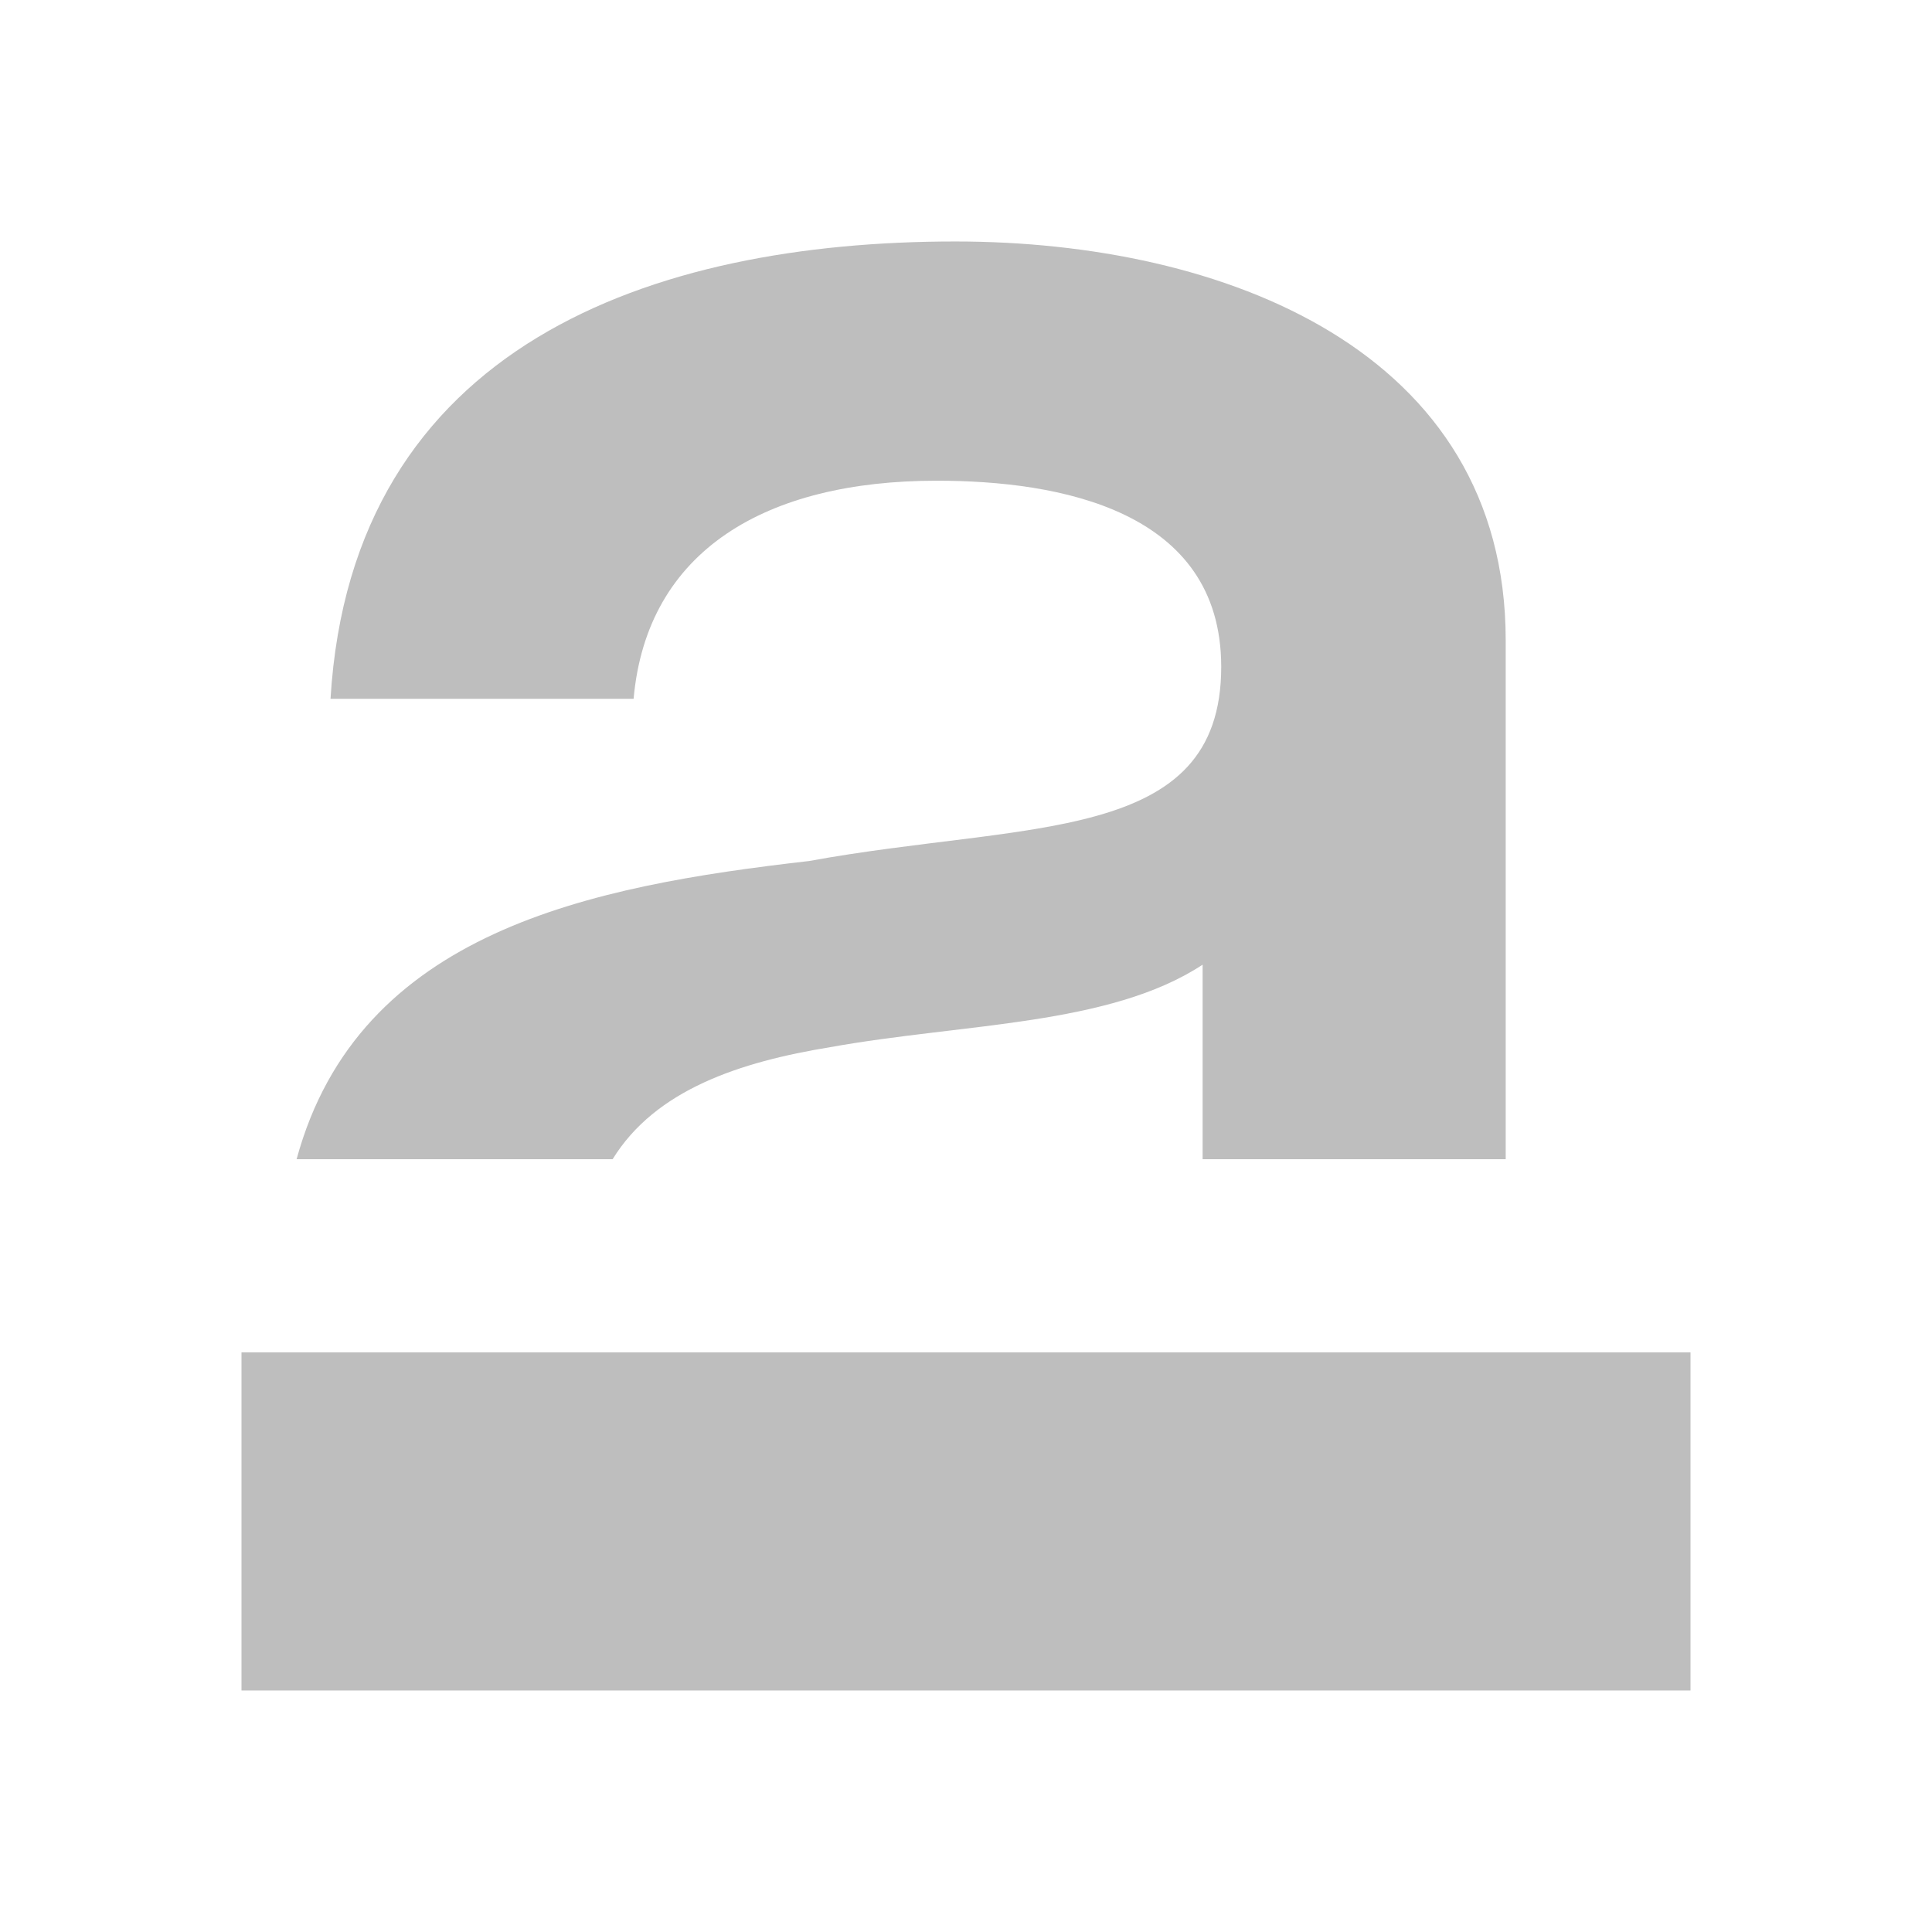 <?xml version="1.0" encoding="UTF-8" standalone="no"?>
<!-- Created with Inkscape (http://www.inkscape.org/) -->

<svg
   xmlns:dc="http://purl.org/dc/elements/1.1/"
   xmlns:cc="http://creativecommons.org/ns#"
   xmlns:rdf="http://www.w3.org/1999/02/22-rdf-syntax-ns#"
   xmlns:svg="http://www.w3.org/2000/svg"
   xmlns="http://www.w3.org/2000/svg"
   xmlns:sodipodi="http://sodipodi.sourceforge.net/DTD/sodipodi-0.dtd"
   xmlns:inkscape="http://www.inkscape.org/namespaces/inkscape"
   width="16"
   height="16"
   id="svg2"
   sodipodi:version="0.32"
   inkscape:version="0.48+devel r12487"
   version="1.0"
   sodipodi:docname="format-text-underline-symbolic.svg"
   inkscape:output_extension="org.inkscape.output.svg.inkscape"
   inkscape:export-filename="/home/matt/.icons/Sirocco/scalable/mimetypes/text-plain.png"
   inkscape:export-xdpi="90"
   inkscape:export-ydpi="90"
   sodipodi:modified="true"
   style="display:inline">
  <sodipodi:namedview
     id="base"
     pagecolor="#ffffff"
     bordercolor="#666666"
     borderopacity="1.0"
     inkscape:pageopacity="0.0"
     inkscape:pageshadow="2"
     inkscape:zoom="8.7793802"
     inkscape:cx="17.175815"
     inkscape:cy="13.332601"
     inkscape:document-units="px"
     inkscape:current-layer="layer1"
     width="128px"
     height="128px"
     inkscape:showpageshadow="false"
     inkscape:window-width="1366"
     inkscape:window-height="714"
     inkscape:window-x="0"
     inkscape:window-y="30"
     showguides="true"
     inkscape:guide-bbox="true"
     showgrid="false"
     inkscape:window-maximized="1"
     inkscape:snap-global="false">
    <sodipodi:guide
       id="guide2226"
       position="32.637,117.998"
       orientation="horizontal" />
    <sodipodi:guide
       id="guide2230"
       position="110,57.402"
       orientation="vertical" />
    <sodipodi:guide
       id="guide2232"
       position="33.761"
       orientation="horizontal" />
    <sodipodi:guide
       id="guide2231"
       position="46.775"
       orientation="horizontal" />
    <inkscape:grid
       enabled="true"
       visible="true"
       id="grid3231"
       type="xygrid" />
    <sodipodi:guide
       orientation="1,0"
       position="100,67.625"
       id="guide2713" />
  </sodipodi:namedview>
  <defs
     id="defs4" />
  <g
     style="display:inline"
     inkscape:label="Calque 1"
     id="layer1"
     inkscape:groupmode="layer">
    <g
       transform="matrix(0.4,0,0,0.4,-1.6,-403.345)"
       id="layer1-7"
       inkscape:label="Capa 1"
       style="fill:#bebebe;fill-opacity:1">
      <path
         id="path3254"
         transform="translate(0,1004.362)"
         d="m 23.779,9 c -6.275,0 -12.495,2.148 -12.936,9.469 l 6.275,0 c 0.275,-3.083 2.752,-4.516 6.275,-4.516 2.532,0 5.891,0.606 5.891,3.854 0,3.688 -4.019,3.194 -8.533,4.02 C 16.224,22.345 11.425,23.279 10.141,28 l 6.543,0 c 0.886,-1.438 2.63,-2.013 4.51,-2.32 2.752,-0.495 5.778,-0.441 7.705,-1.707 l 0,4.027 6.275,0 0,-10.742 C 35.174,11.258 29.339,9 23.779,9 Z"
         style="font-size:55.046px;font-style:normal;font-variant:normal;font-weight:500;font-stretch:normal;text-align:start;line-height:125%;letter-spacing:0px;word-spacing:0px;writing-mode:lr-tb;text-anchor:start;fill:#bebebe;fill-opacity:1;stroke:none;font-family:Helvetica 65 Medium;-inkscape-font-specification:'Helvetica 65 Medium, Medium'"
         inkscape:connector-curvature="0" />
      <rect
         style="fill:#bebebe;fill-opacity:1;stroke:none"
         id="rect3372"
         width="30"
         height="7"
         x="9"
         y="1036.362" />
    </g>
  </g>
</svg>
